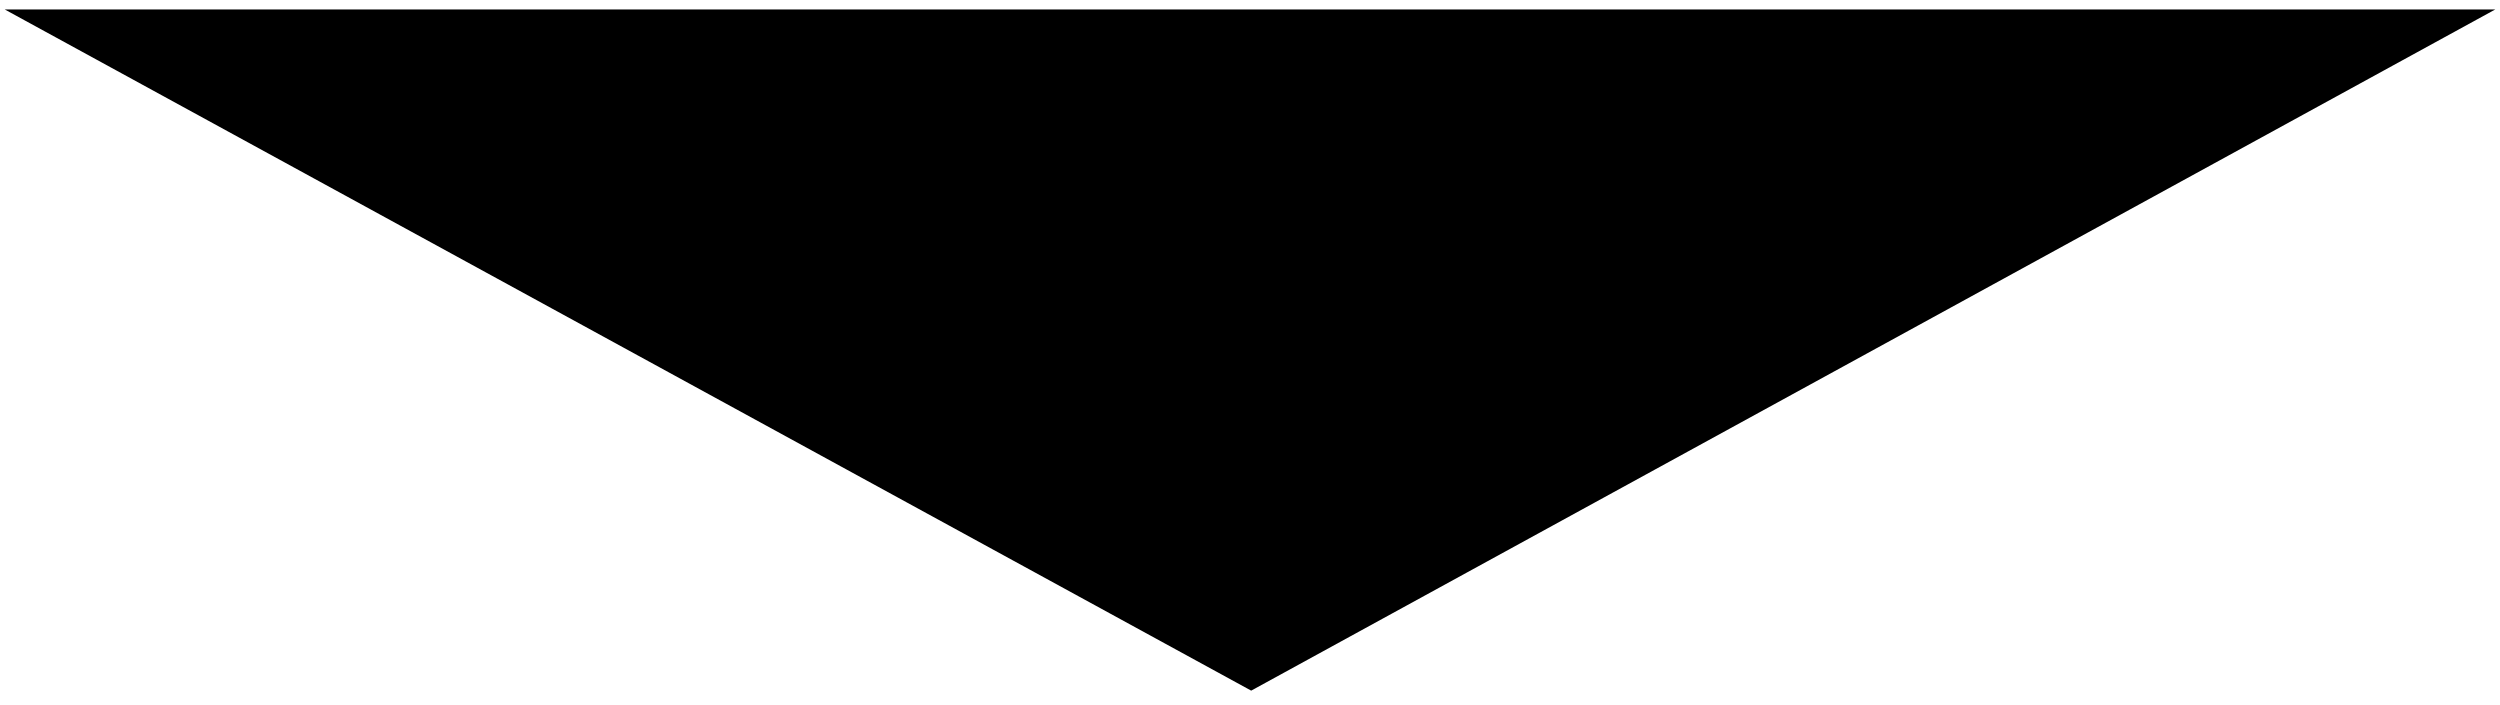 <?xml version="1.0" encoding="utf-8"?>
<!-- Generator: Adobe Illustrator 19.0.0, SVG Export Plug-In . SVG Version: 6.00 Build 0)  -->
<svg version="1.1" xmlns="http://www.w3.org/2000/svg" xmlns:xlink="http://www.w3.org/1999/xlink" x="0px" y="0px"
	 viewBox="0 0 105.7 29.8" style="enable-background:new 0 0 105.7 29.8;" xml:space="preserve">

<polyline id="XMLID_1_" class="st0" points="0.2,0.4 52.9,29.2 105.5,0.4 "/>
</svg>
